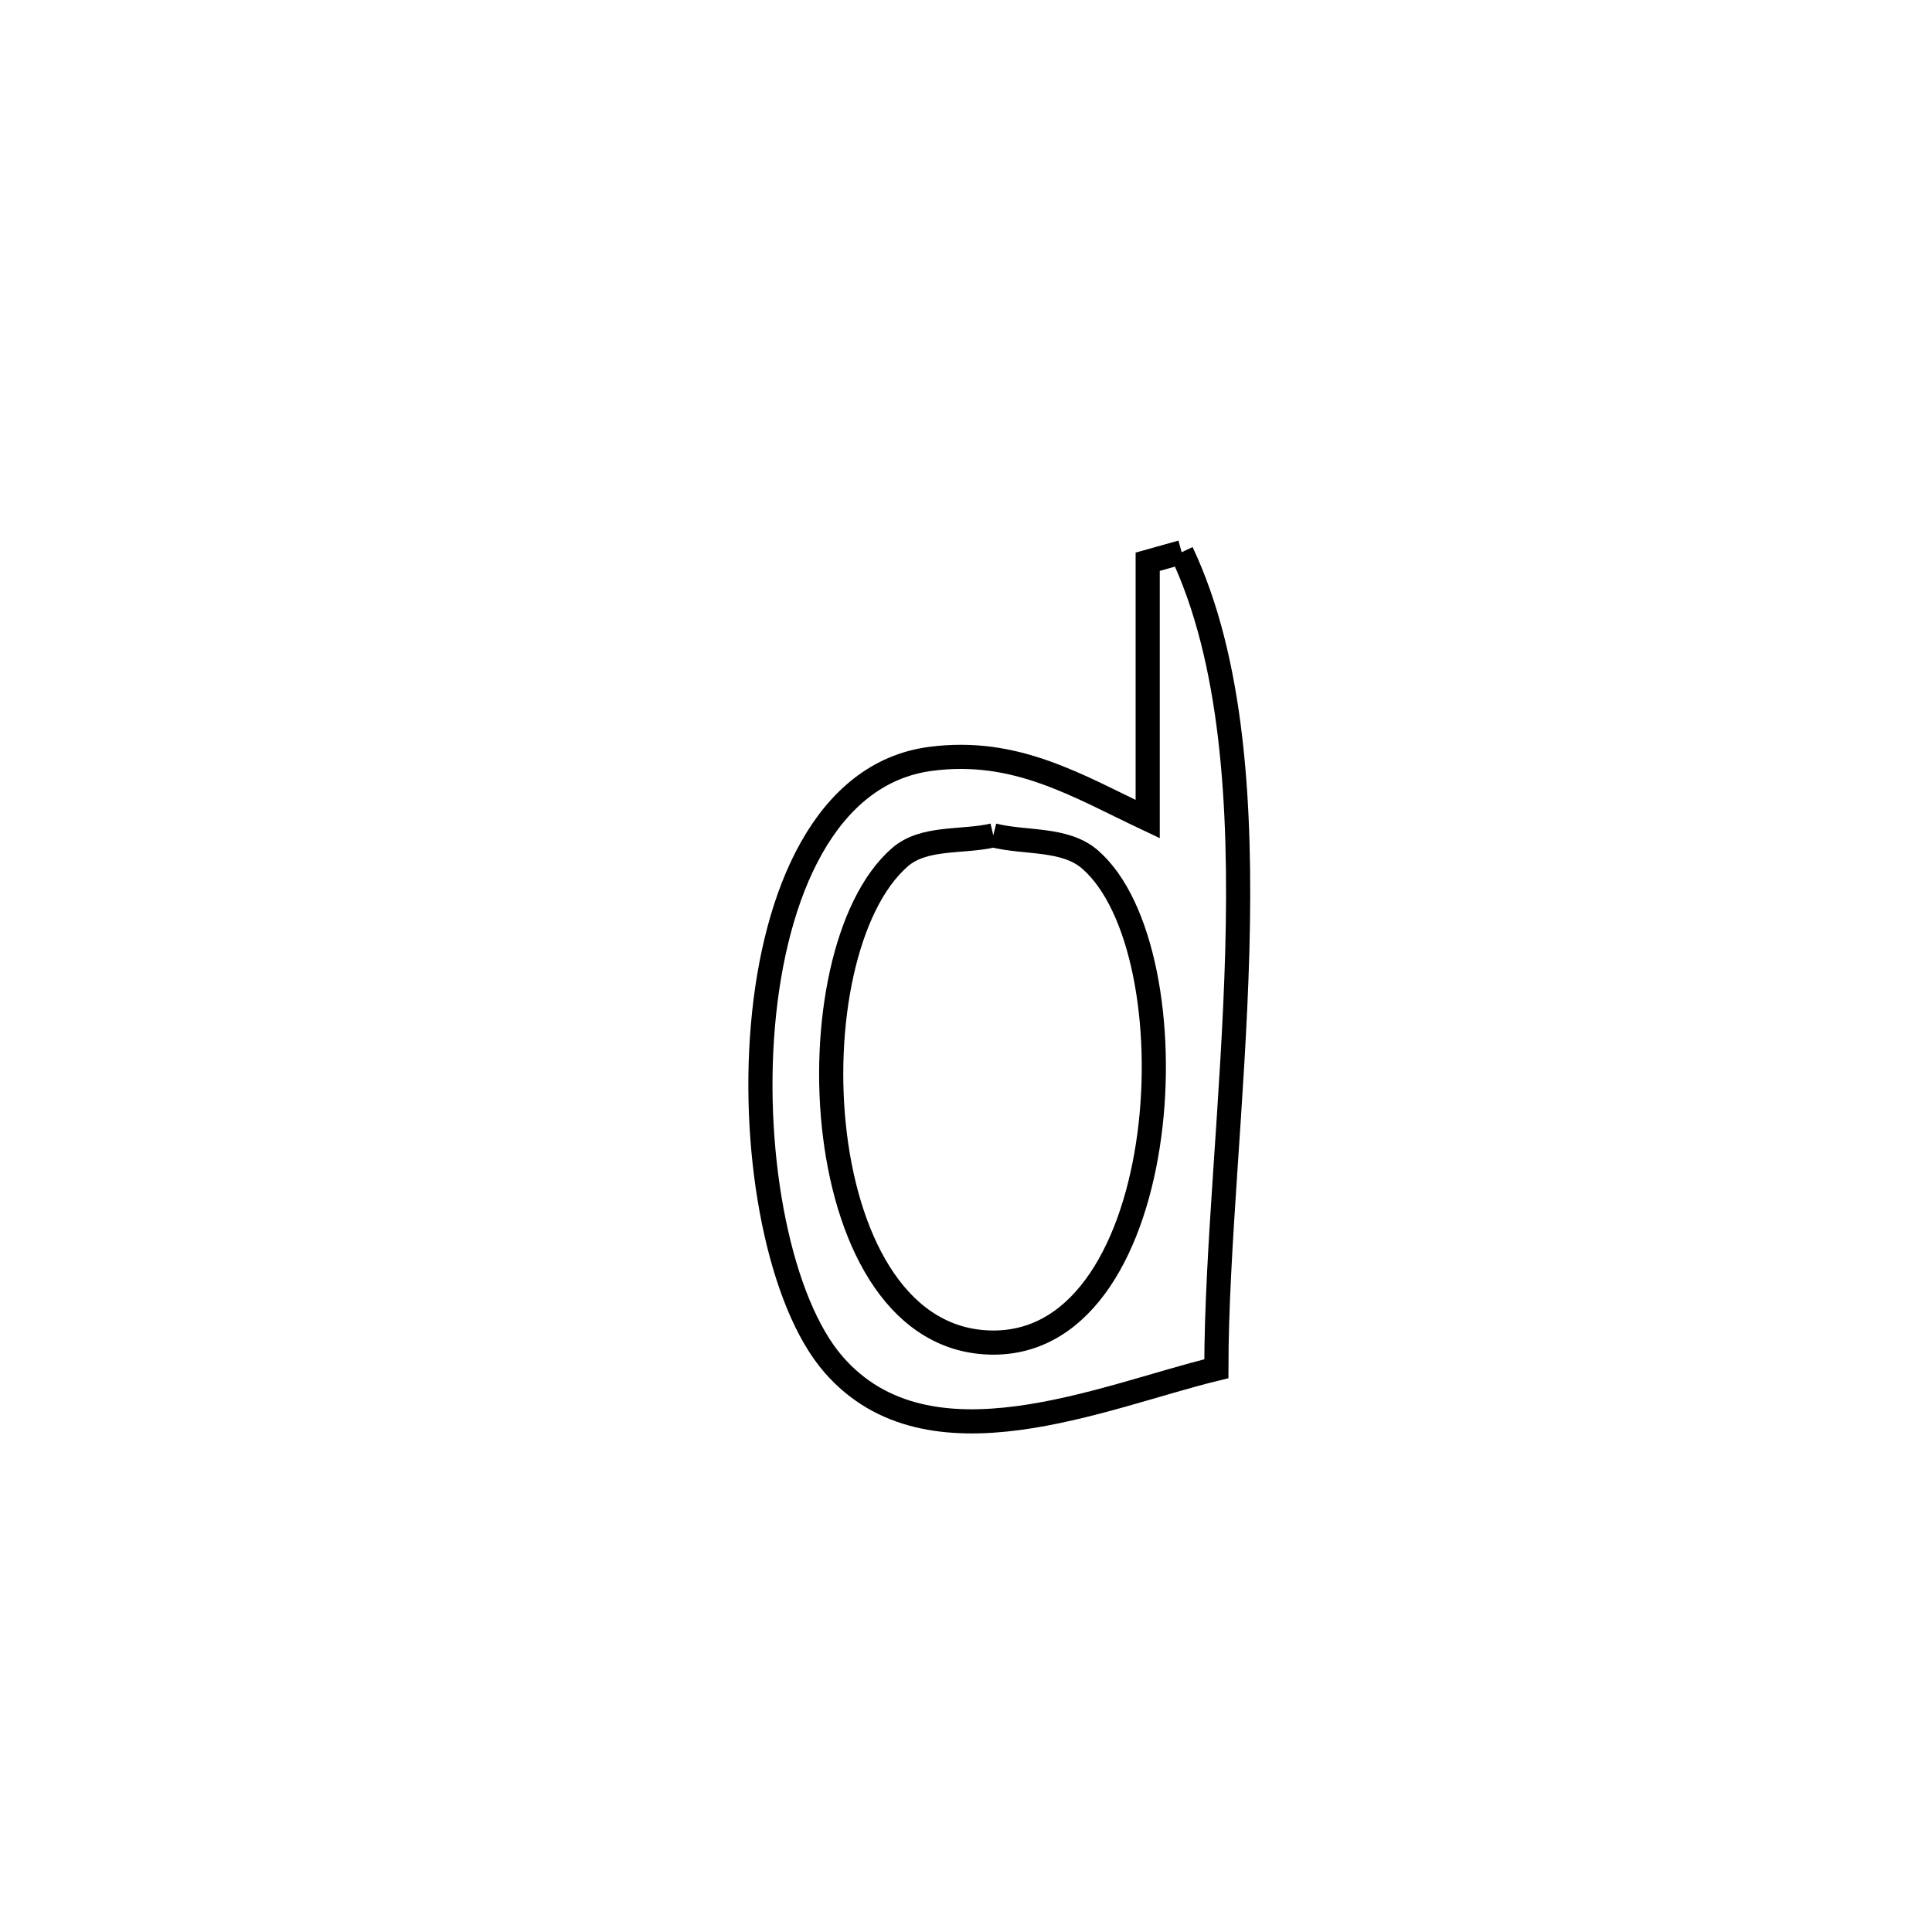 <svg xmlns="http://www.w3.org/2000/svg" viewBox="0.0 0.0 24.0 24.0" height="200px" width="200px"><path fill="none" stroke="black" stroke-width=".3" stroke-opacity="1.0"  filling="0" d="M14.679 6.86 L14.679 6.86 C15.312 8.2 15.42 9.995 15.37 11.825 C15.319 13.656 15.111 15.521 15.11 17.003 L15.11 17.003 C13.702 17.344 11.541 18.313 10.356 16.952 C9.688 16.186 9.336 14.39 9.477 12.744 C9.618 11.097 10.253 9.599 11.559 9.427 C12.621 9.287 13.381 9.761 14.257 10.175 L14.257 10.175 C14.257 9.668 14.257 7.527 14.257 6.978 L14.257 6.978 C14.398 6.938 14.539 6.899 14.679 6.86 L14.679 6.86"></path>
<path fill="none" stroke="black" stroke-width=".3" stroke-opacity="1.0"  filling="0" d="M12.339 10.377 L12.339 10.377 C12.74 10.477 13.228 10.406 13.54 10.676 C14.85 11.812 14.595 16.674 12.345 16.678 C10.008 16.682 9.811 11.836 11.18 10.648 C11.48 10.388 11.953 10.467 12.339 10.377 L12.339 10.377"></path></svg>